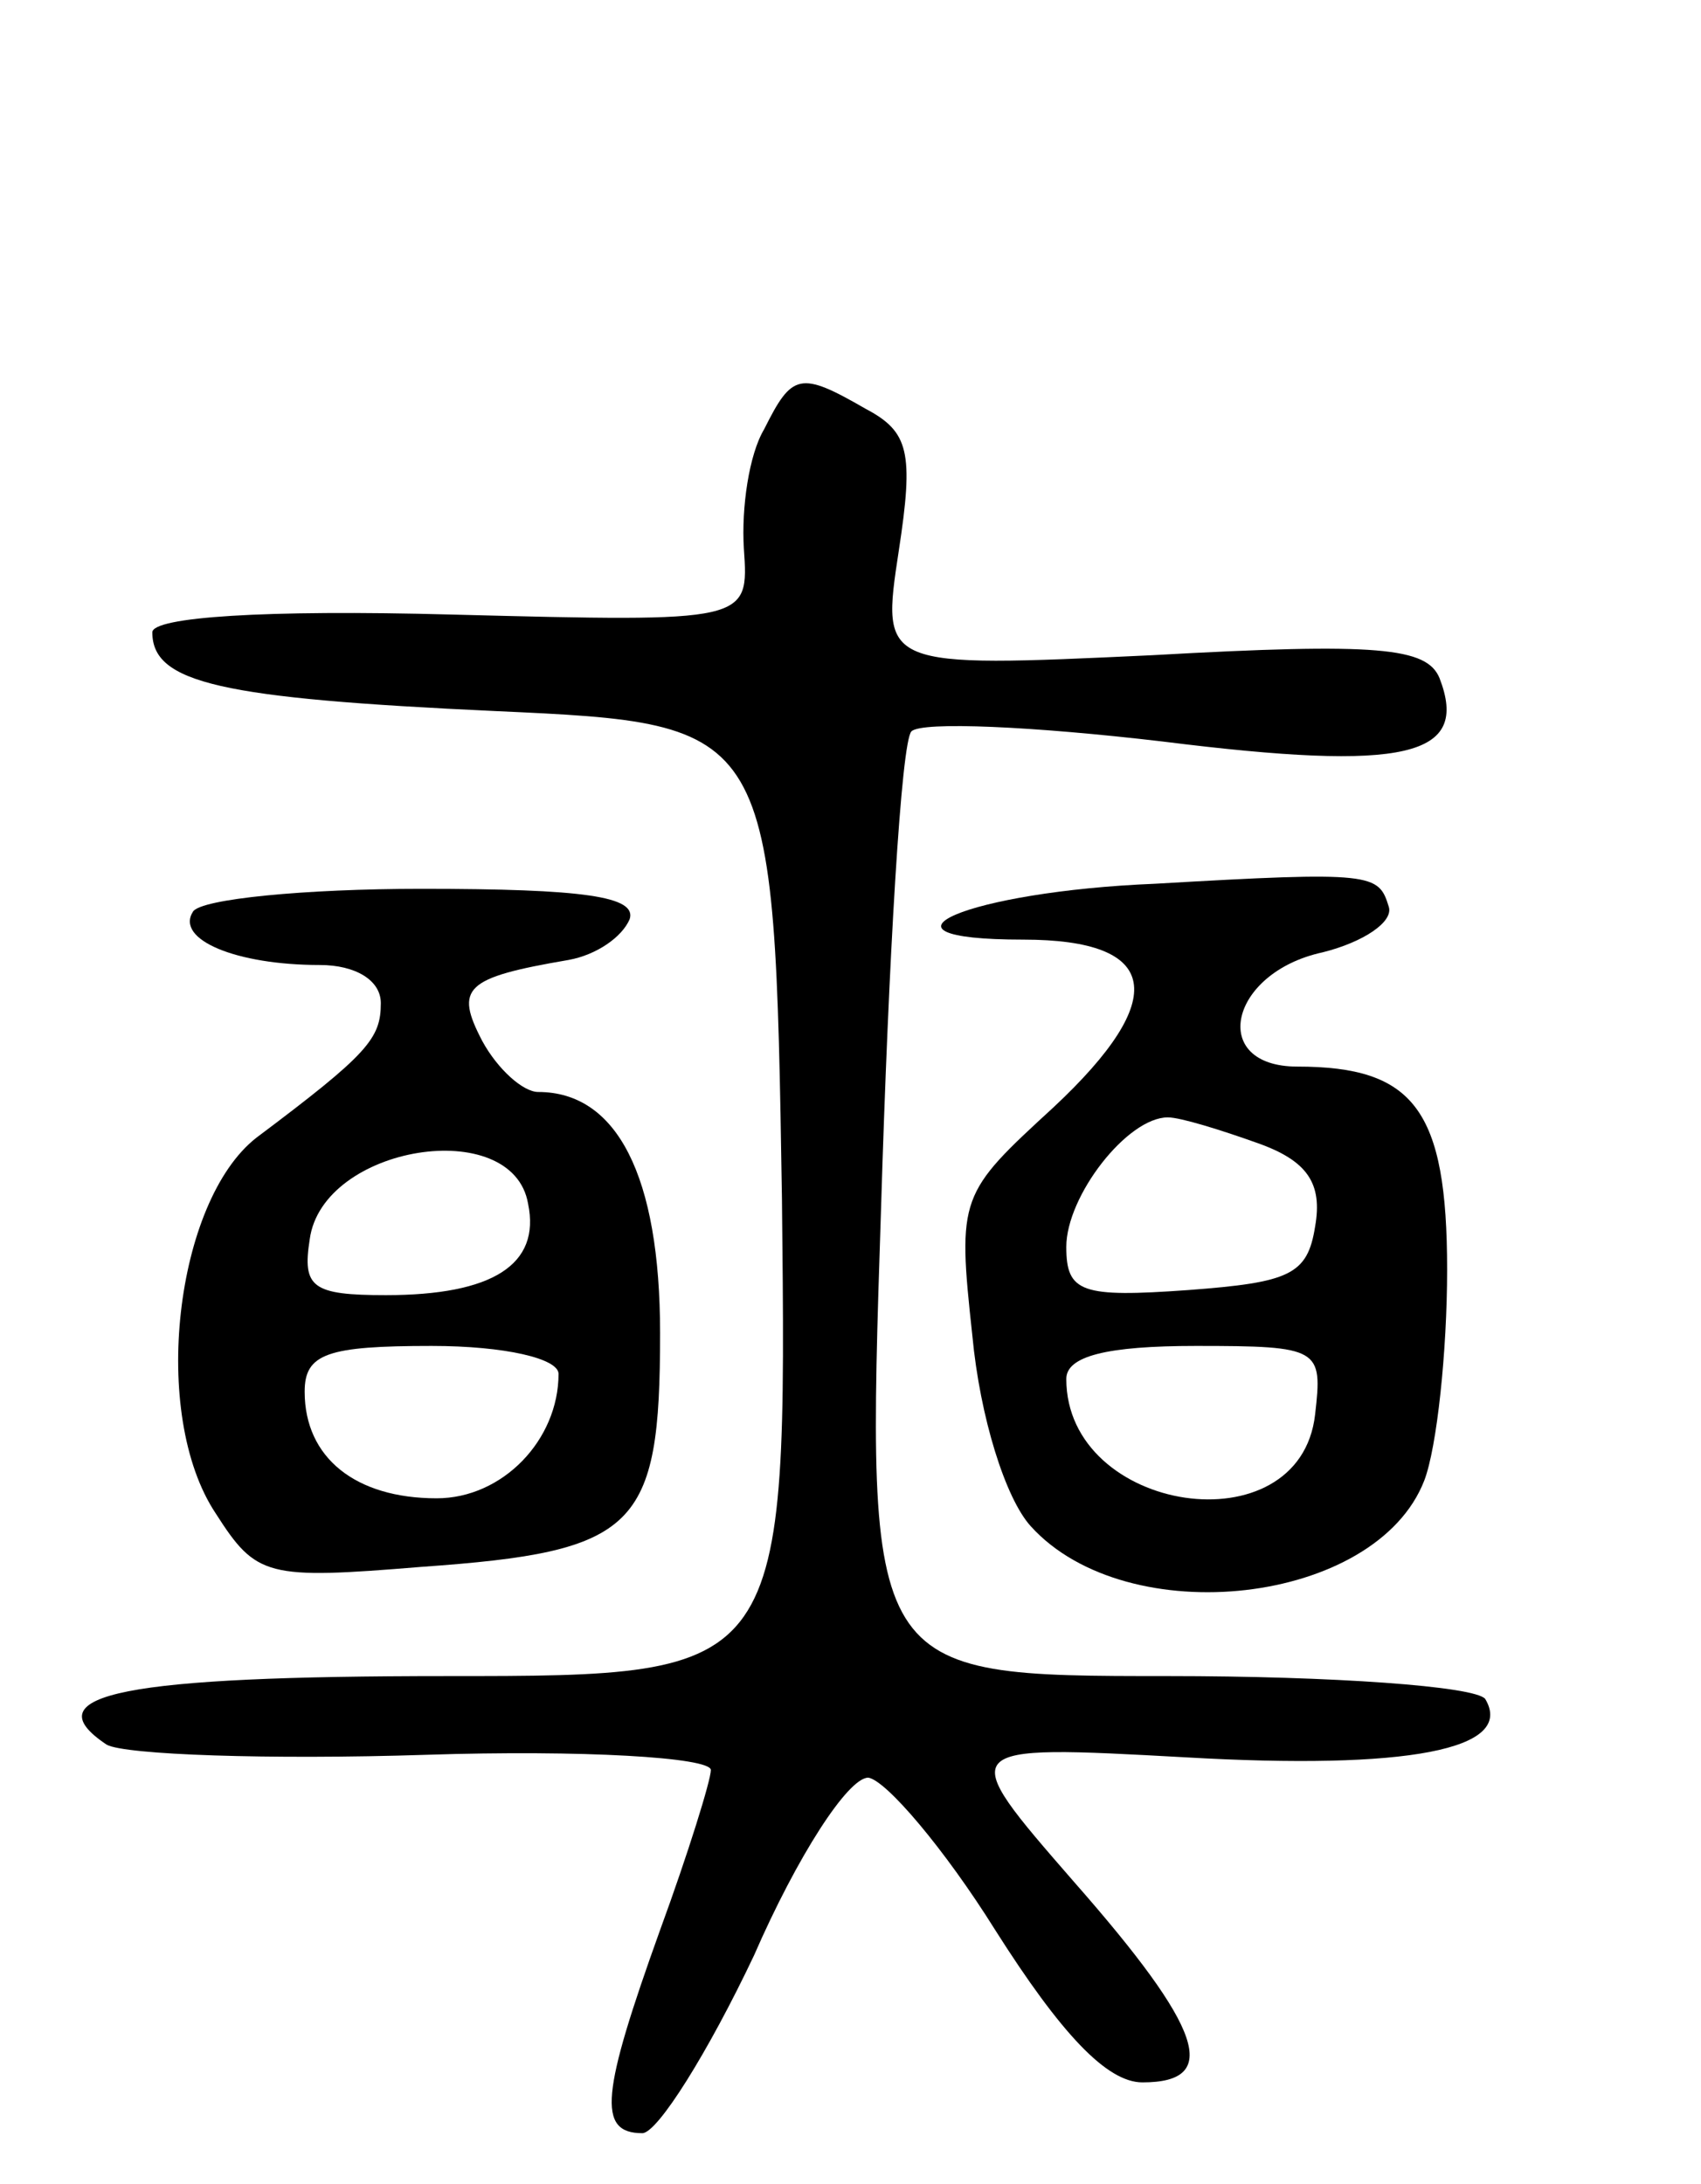 <svg version="1.0" xmlns="http://www.w3.org/2000/svg"
 width="67pt" height="86pt" viewBox="0 0 67 86"
 preserveAspectRatio="xMidYMid meet">
<g transform="translate(0,86) scale(0.1,-0.1)"
fill="#000000" stroke="none">
<path d="M301 691 c-6 -10 -9 -31 -8 -47 2 -29 2 -29 -115 -26 -74 2 -118 -1
-118 -7 0 -20 27 -26 135 -31 110 -5 110 -5 113 -192 2 -188 2 -188 -132 -188
-126 0 -164 -7 -134 -27 7 -4 64 -6 126 -4 61 2 112 -1 112 -6 0 -4 -9 -33
-20 -63 -23 -64 -25 -80 -7 -80 6 0 26 32 44 70 17 39 37 70 45 70 7 -1 30
-28 50 -60 26 -41 44 -60 58 -60 31 0 24 21 -27 79 -47 54 -47 54 44 49 87 -5
130 3 118 23 -4 5 -60 9 -125 9 -119 0 -119 0 -113 183 3 100 8 185 12 189 4
4 48 2 99 -4 96 -12 121 -6 109 25 -5 12 -24 14 -113 9 -107 -5 -107 -5 -100
41 6 39 4 47 -13 56 -26 15 -29 14 -40 -8z"/>
<path d="M455 512 c-74 -3 -118 -22 -52 -22 54 0 58 -23 12 -66 -37 -34 -38
-35 -32 -90 3 -32 13 -64 23 -75 38 -42 136 -31 155 18 5 13 9 51 9 83 0 63
-13 80 -59 80 -35 0 -27 37 10 45 16 4 28 12 26 18 -4 13 -6 14 -92 9z m40
-102 c20 -7 26 -16 23 -33 -3 -19 -10 -22 -50 -25 -42 -3 -48 -1 -48 17 0 20
24 51 40 51 5 0 21 -5 35 -10z m23 -107 c-6 -53 -98 -39 -98 14 0 9 16 13 51
13 49 0 50 -1 47 -27z"/>
<path d="M76 501 c-7 -11 17 -21 50 -21 14 0 24 -6 24 -15 0 -14 -5 -20 -49
-53 -32 -25 -42 -109 -16 -148 16 -25 20 -26 81 -21 85 6 94 15 94 92 0 62
-17 95 -48 95 -6 0 -16 9 -22 20 -11 21 -7 25 34 32 11 2 21 9 24 16 3 9 -18
12 -82 12 -46 0 -87 -4 -90 -9z m132 -115 c5 -24 -14 -36 -56 -36 -29 0 -33 3
-30 22 5 37 80 49 86 14z m12 -67 c0 -26 -22 -49 -48 -49 -32 0 -52 16 -52 42
0 15 9 18 50 18 29 0 50 -5 50 -11z"/>
</g>
</svg>
